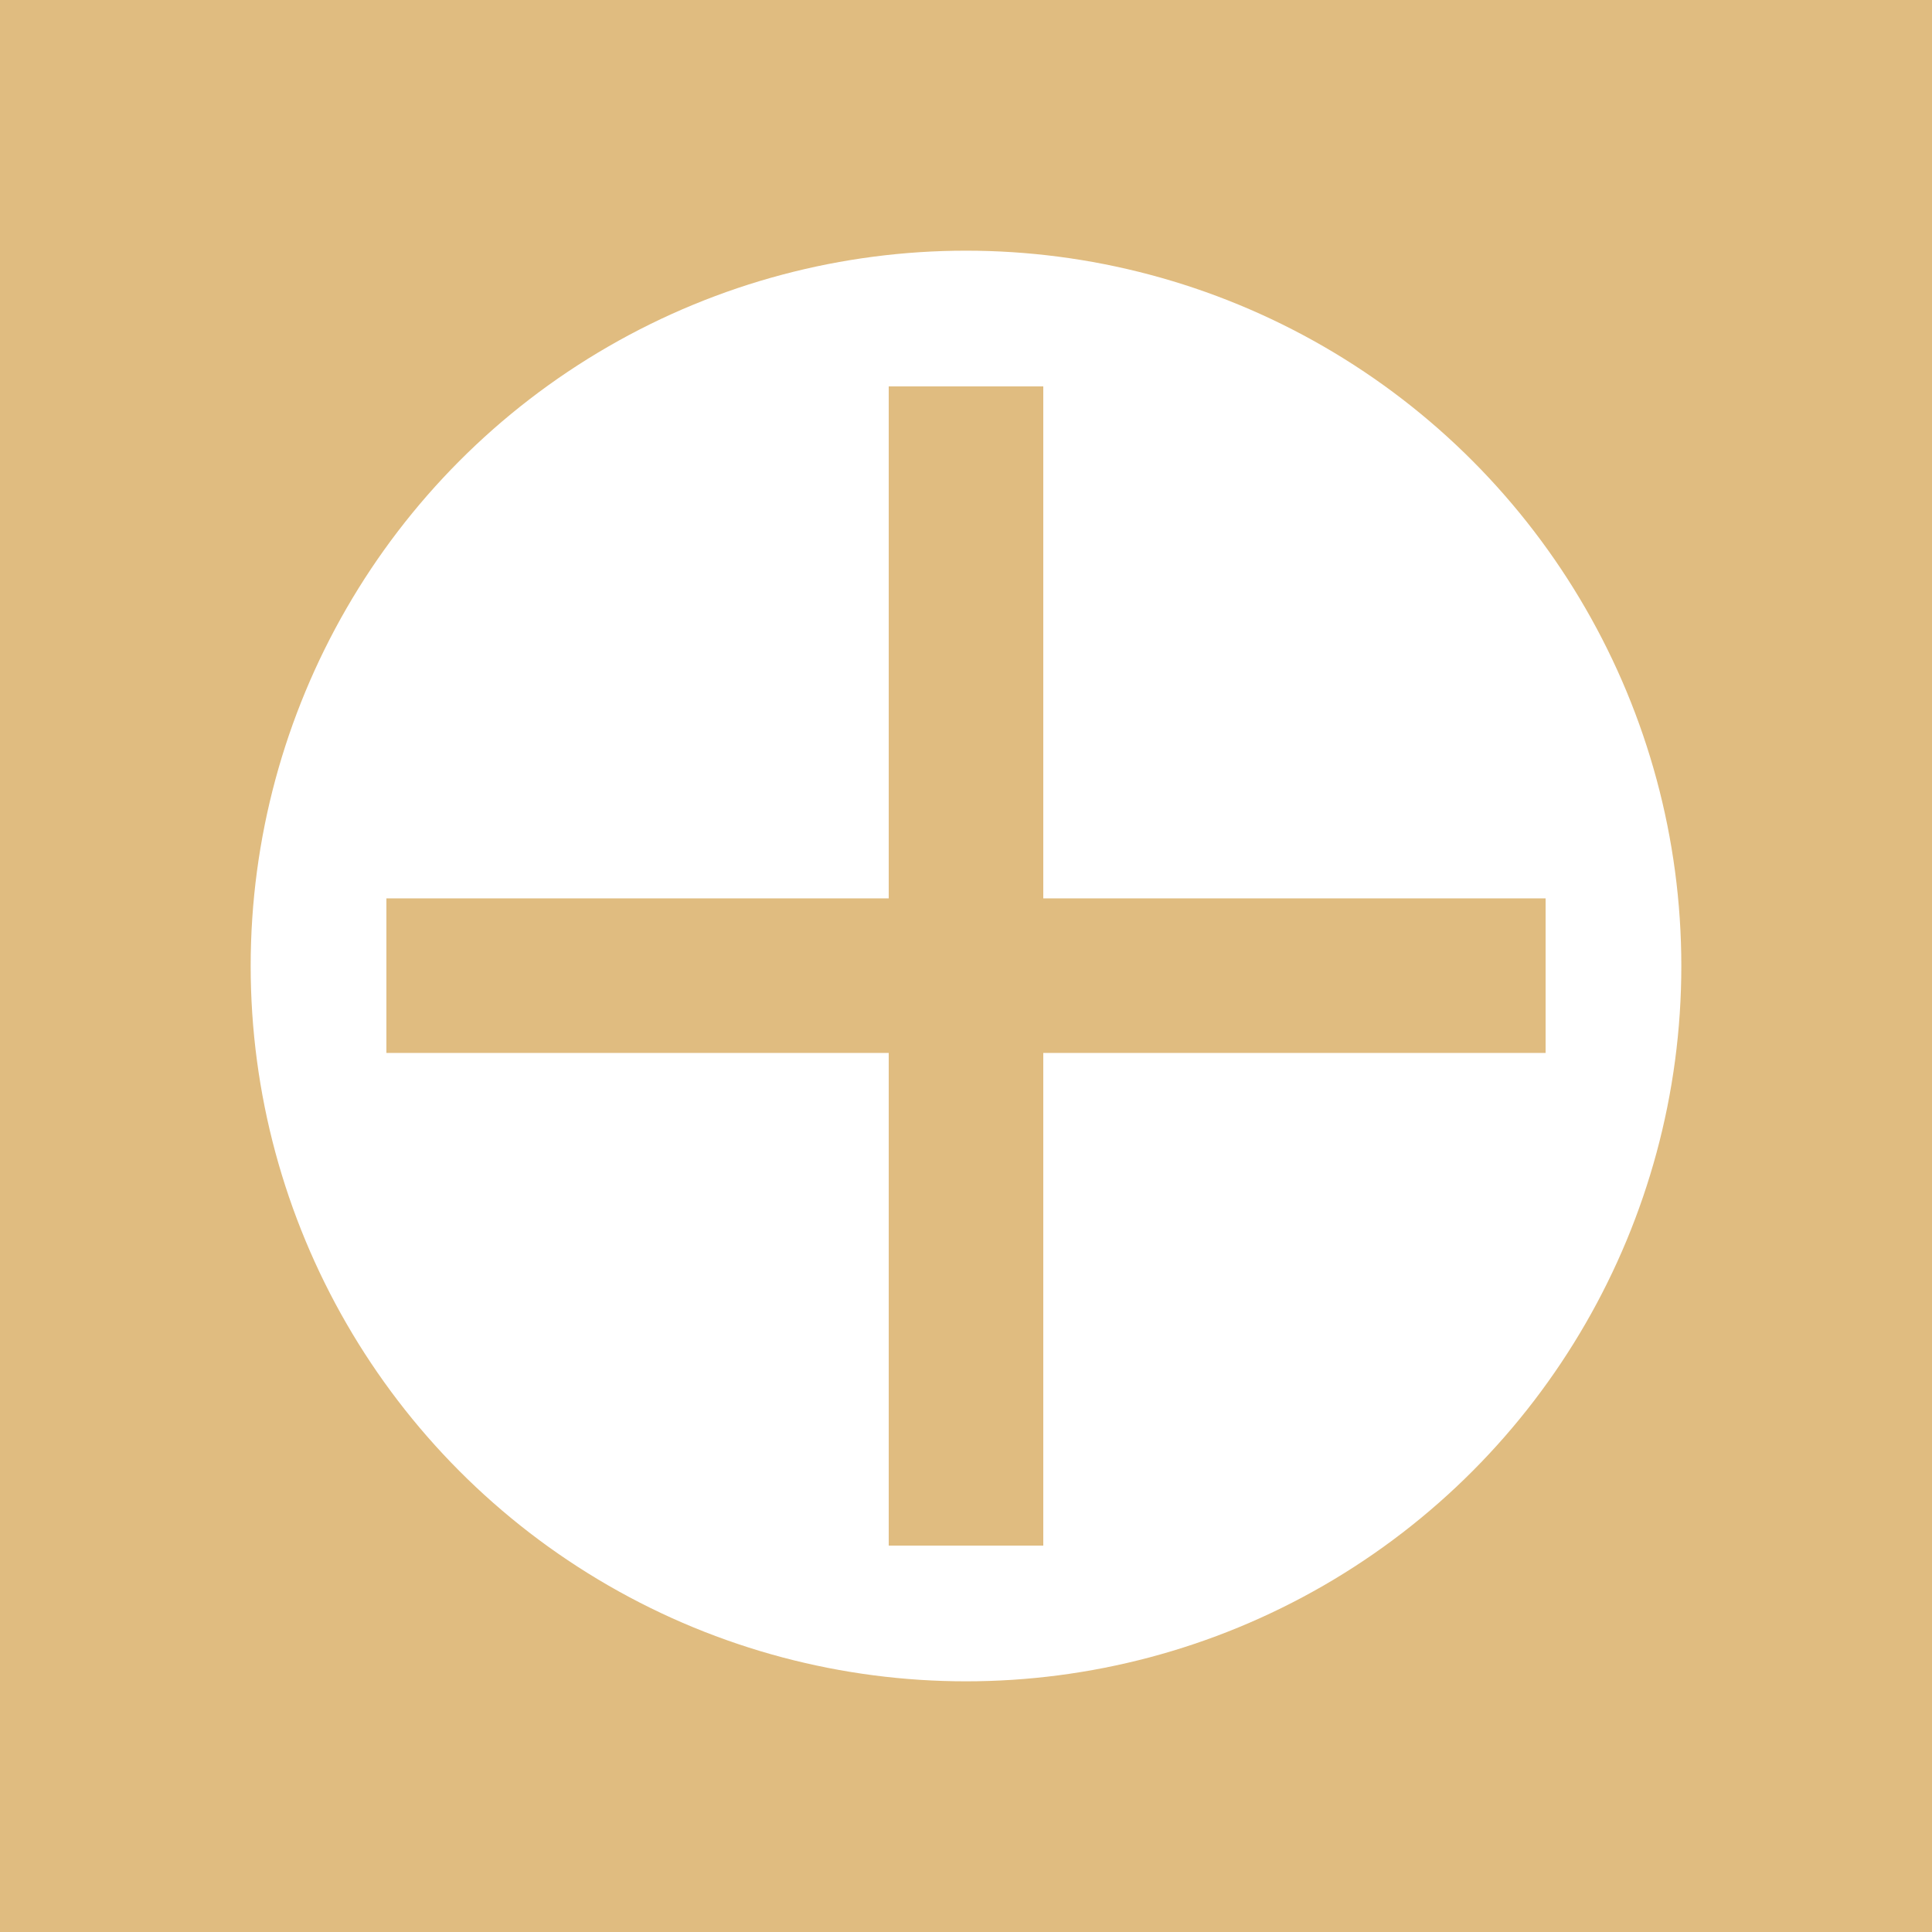<svg id="Layer_1" data-name="Layer 1" xmlns="http://www.w3.org/2000/svg" viewBox="0 0 40 40"><g id="Doc_-_create" data-name="Doc - create"><rect width="40" height="40" style="fill:#e0bc80"/><circle id="Guide" cx="20" cy="20" r="14.81" style="fill:#fff"/><rect x="18.4" y="8" width="3.2" height="24" style="fill:#e0bc80"/><rect x="8" y="18.6" width="24" height="3.2" style="fill:#e0bc80"/></g></svg>